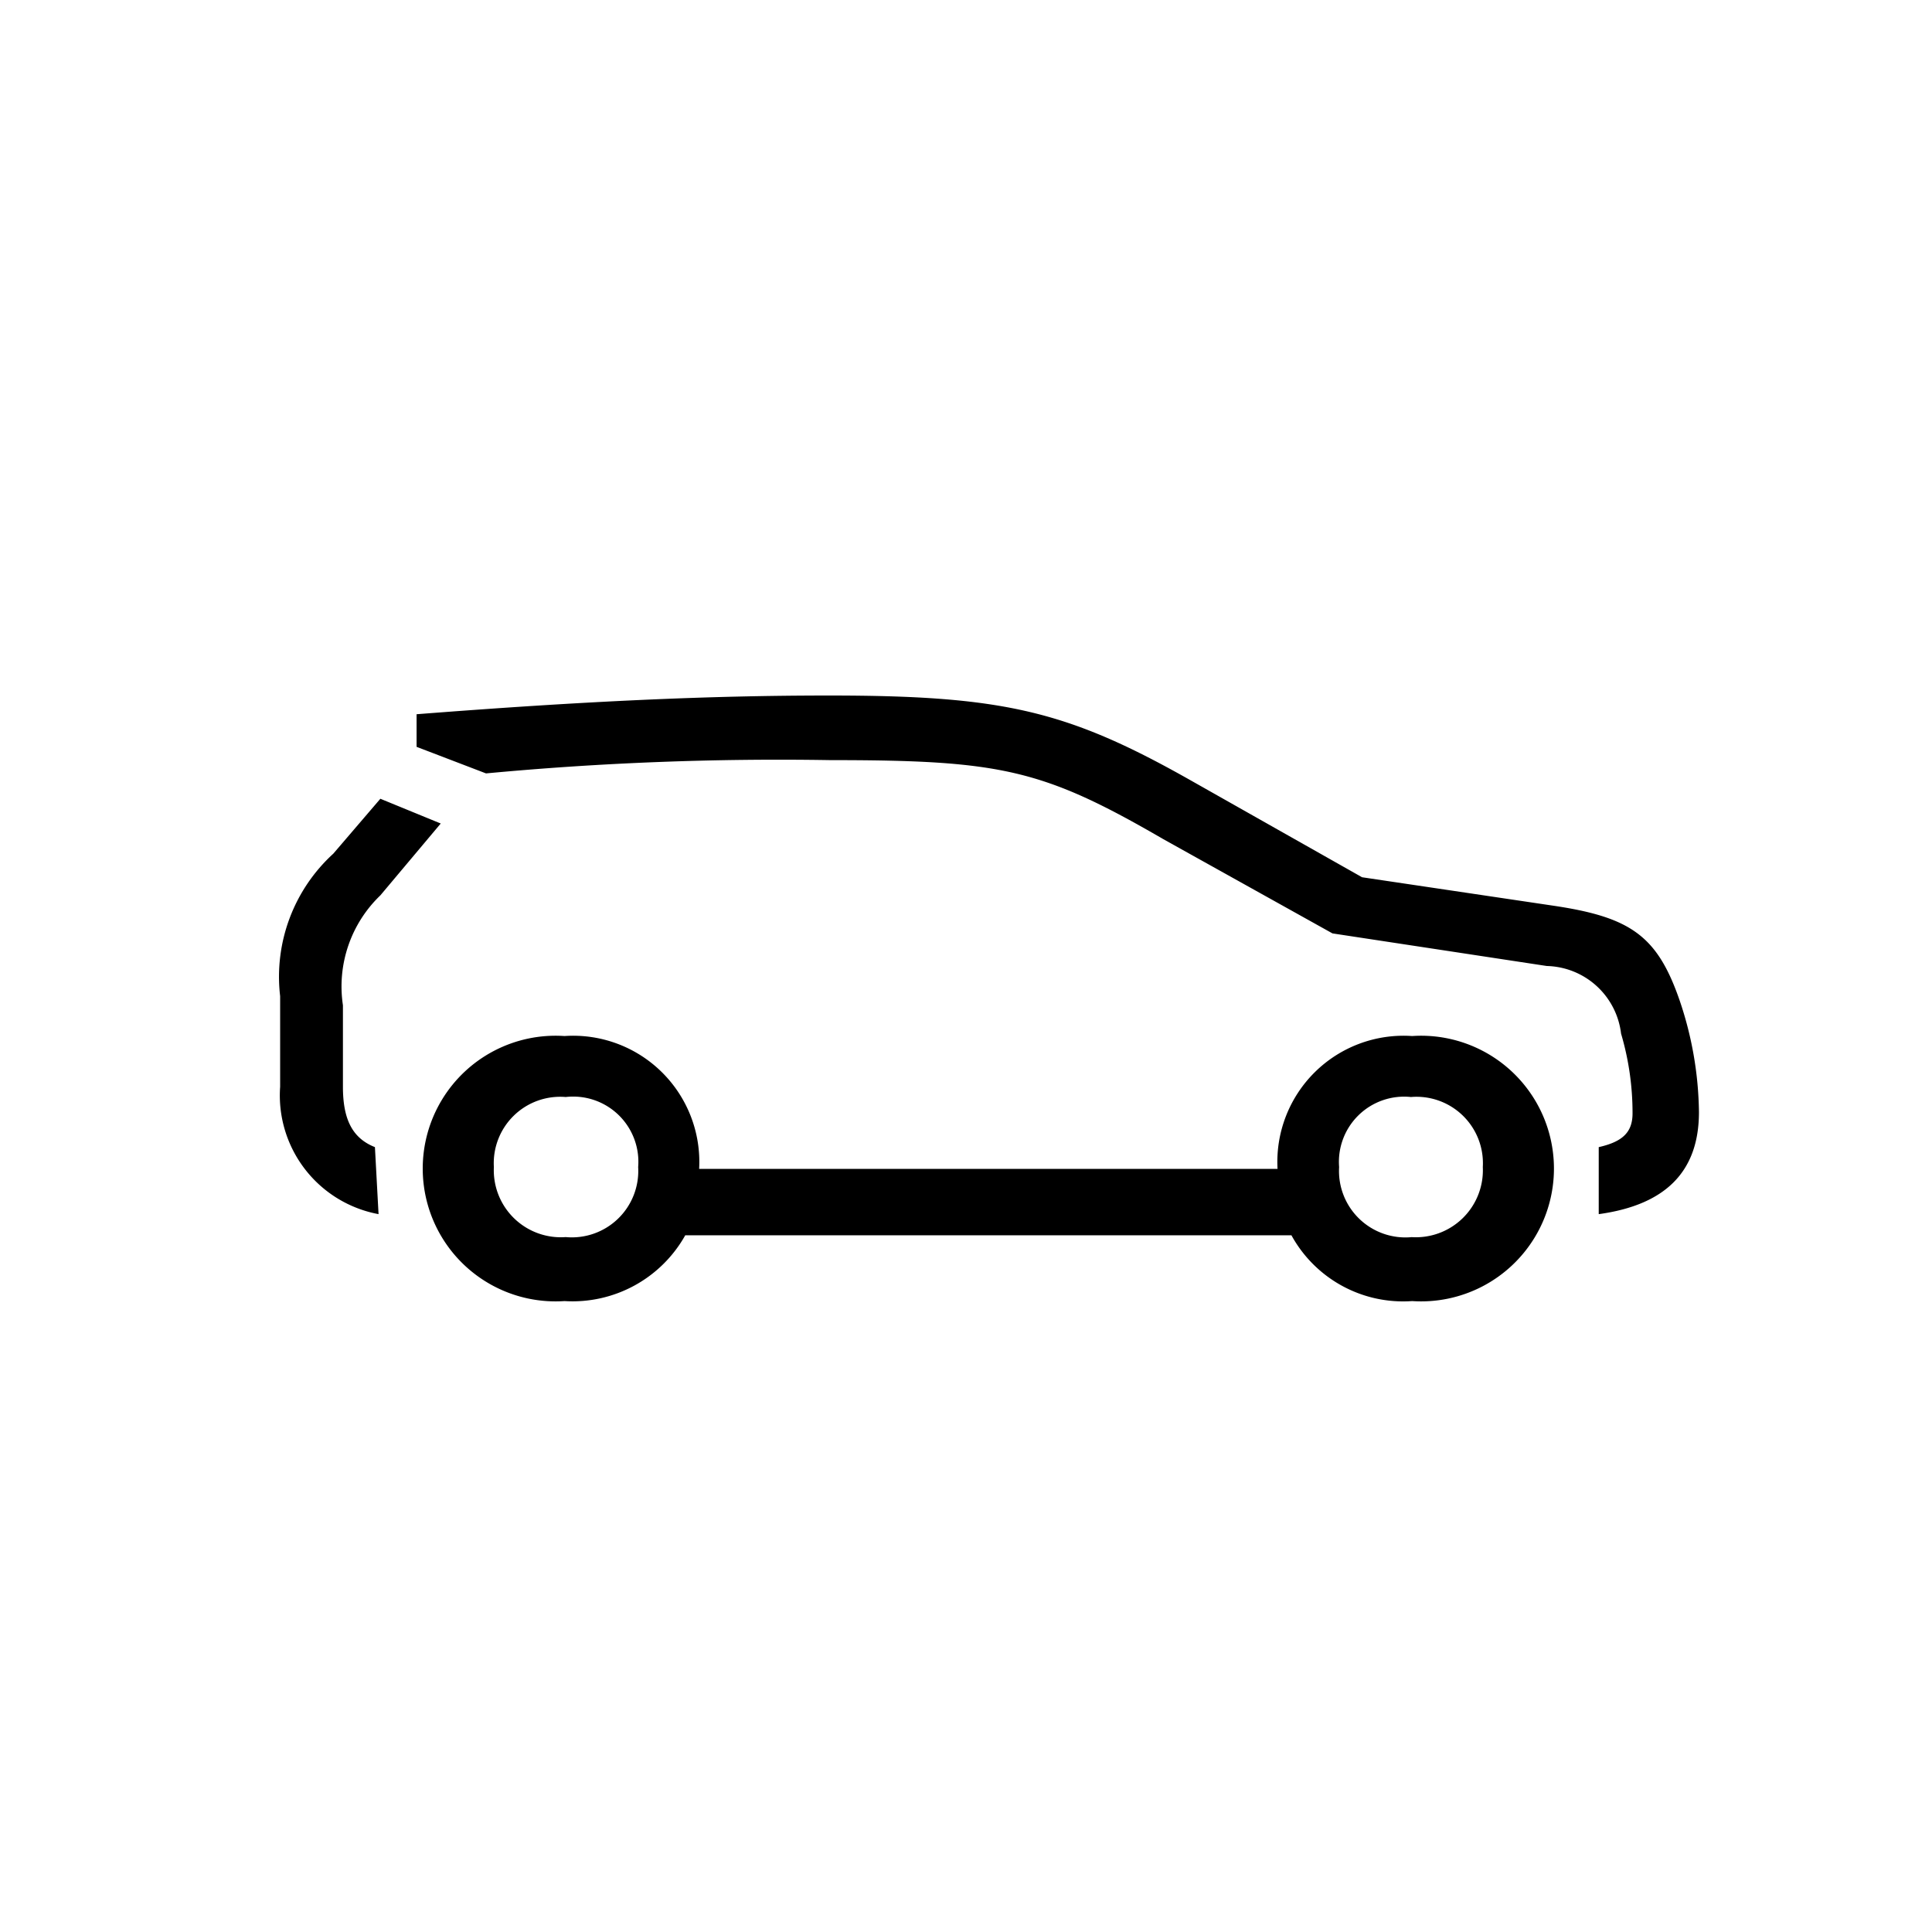 <svg id="Icones" xmlns="http://www.w3.org/2000/svg" width="32" height="32" viewBox="0 0 32 32"><defs><style>.cls-1{fill:none;}</style></defs><rect class="cls-1" width="32" height="32"/><path d="M6.27,20.11A2,2,0,0,1,4.64,18v-1.5a2.76,2.76,0,0,1,.88-2.36l.78-.91,1,.41-1,1.19a2.09,2.09,0,0,0-.62,1.82V18c0,.53.15.85.53,1Zm13-6.21c-2-1.16-2.69-1.31-5.52-1.31a51.89,51.89,0,0,0-5.7.22L6.9,12.37v-.54c2.82-.22,4.86-.31,6.83-.31,2.89,0,3.95.25,6,1.41l2.83,1.6,3.16.47c1.29.19,1.73.5,2.1,1.57a5.94,5.94,0,0,1,.32,1.85c0,1-.57,1.54-1.66,1.69V19c.4-.09.56-.25.56-.56a4.63,4.63,0,0,0-.19-1.32A1.27,1.27,0,0,0,25.62,16l-3.55-.54ZM11.6,19.36h9.56v0a2.09,2.09,0,0,1,2.23-2.2,2.2,2.2,0,1,1,0,4.39,2.11,2.11,0,0,1-2-1.09H11.35a2.14,2.14,0,0,1-2,1.09,2.2,2.2,0,1,1,0-4.39,2.09,2.09,0,0,1,2.23,2.2ZM9.37,18.17a1.1,1.1,0,0,0-1.19,1.16,1.11,1.11,0,0,0,1.19,1.16,1.1,1.1,0,0,0,1.2-1.16A1.08,1.08,0,0,0,9.37,18.17Zm14,2.32a1.11,1.11,0,0,0,1.19-1.16,1.1,1.1,0,0,0-1.19-1.16,1.08,1.08,0,0,0-1.19,1.16A1.1,1.1,0,0,0,23.39,20.49Z"/></svg>